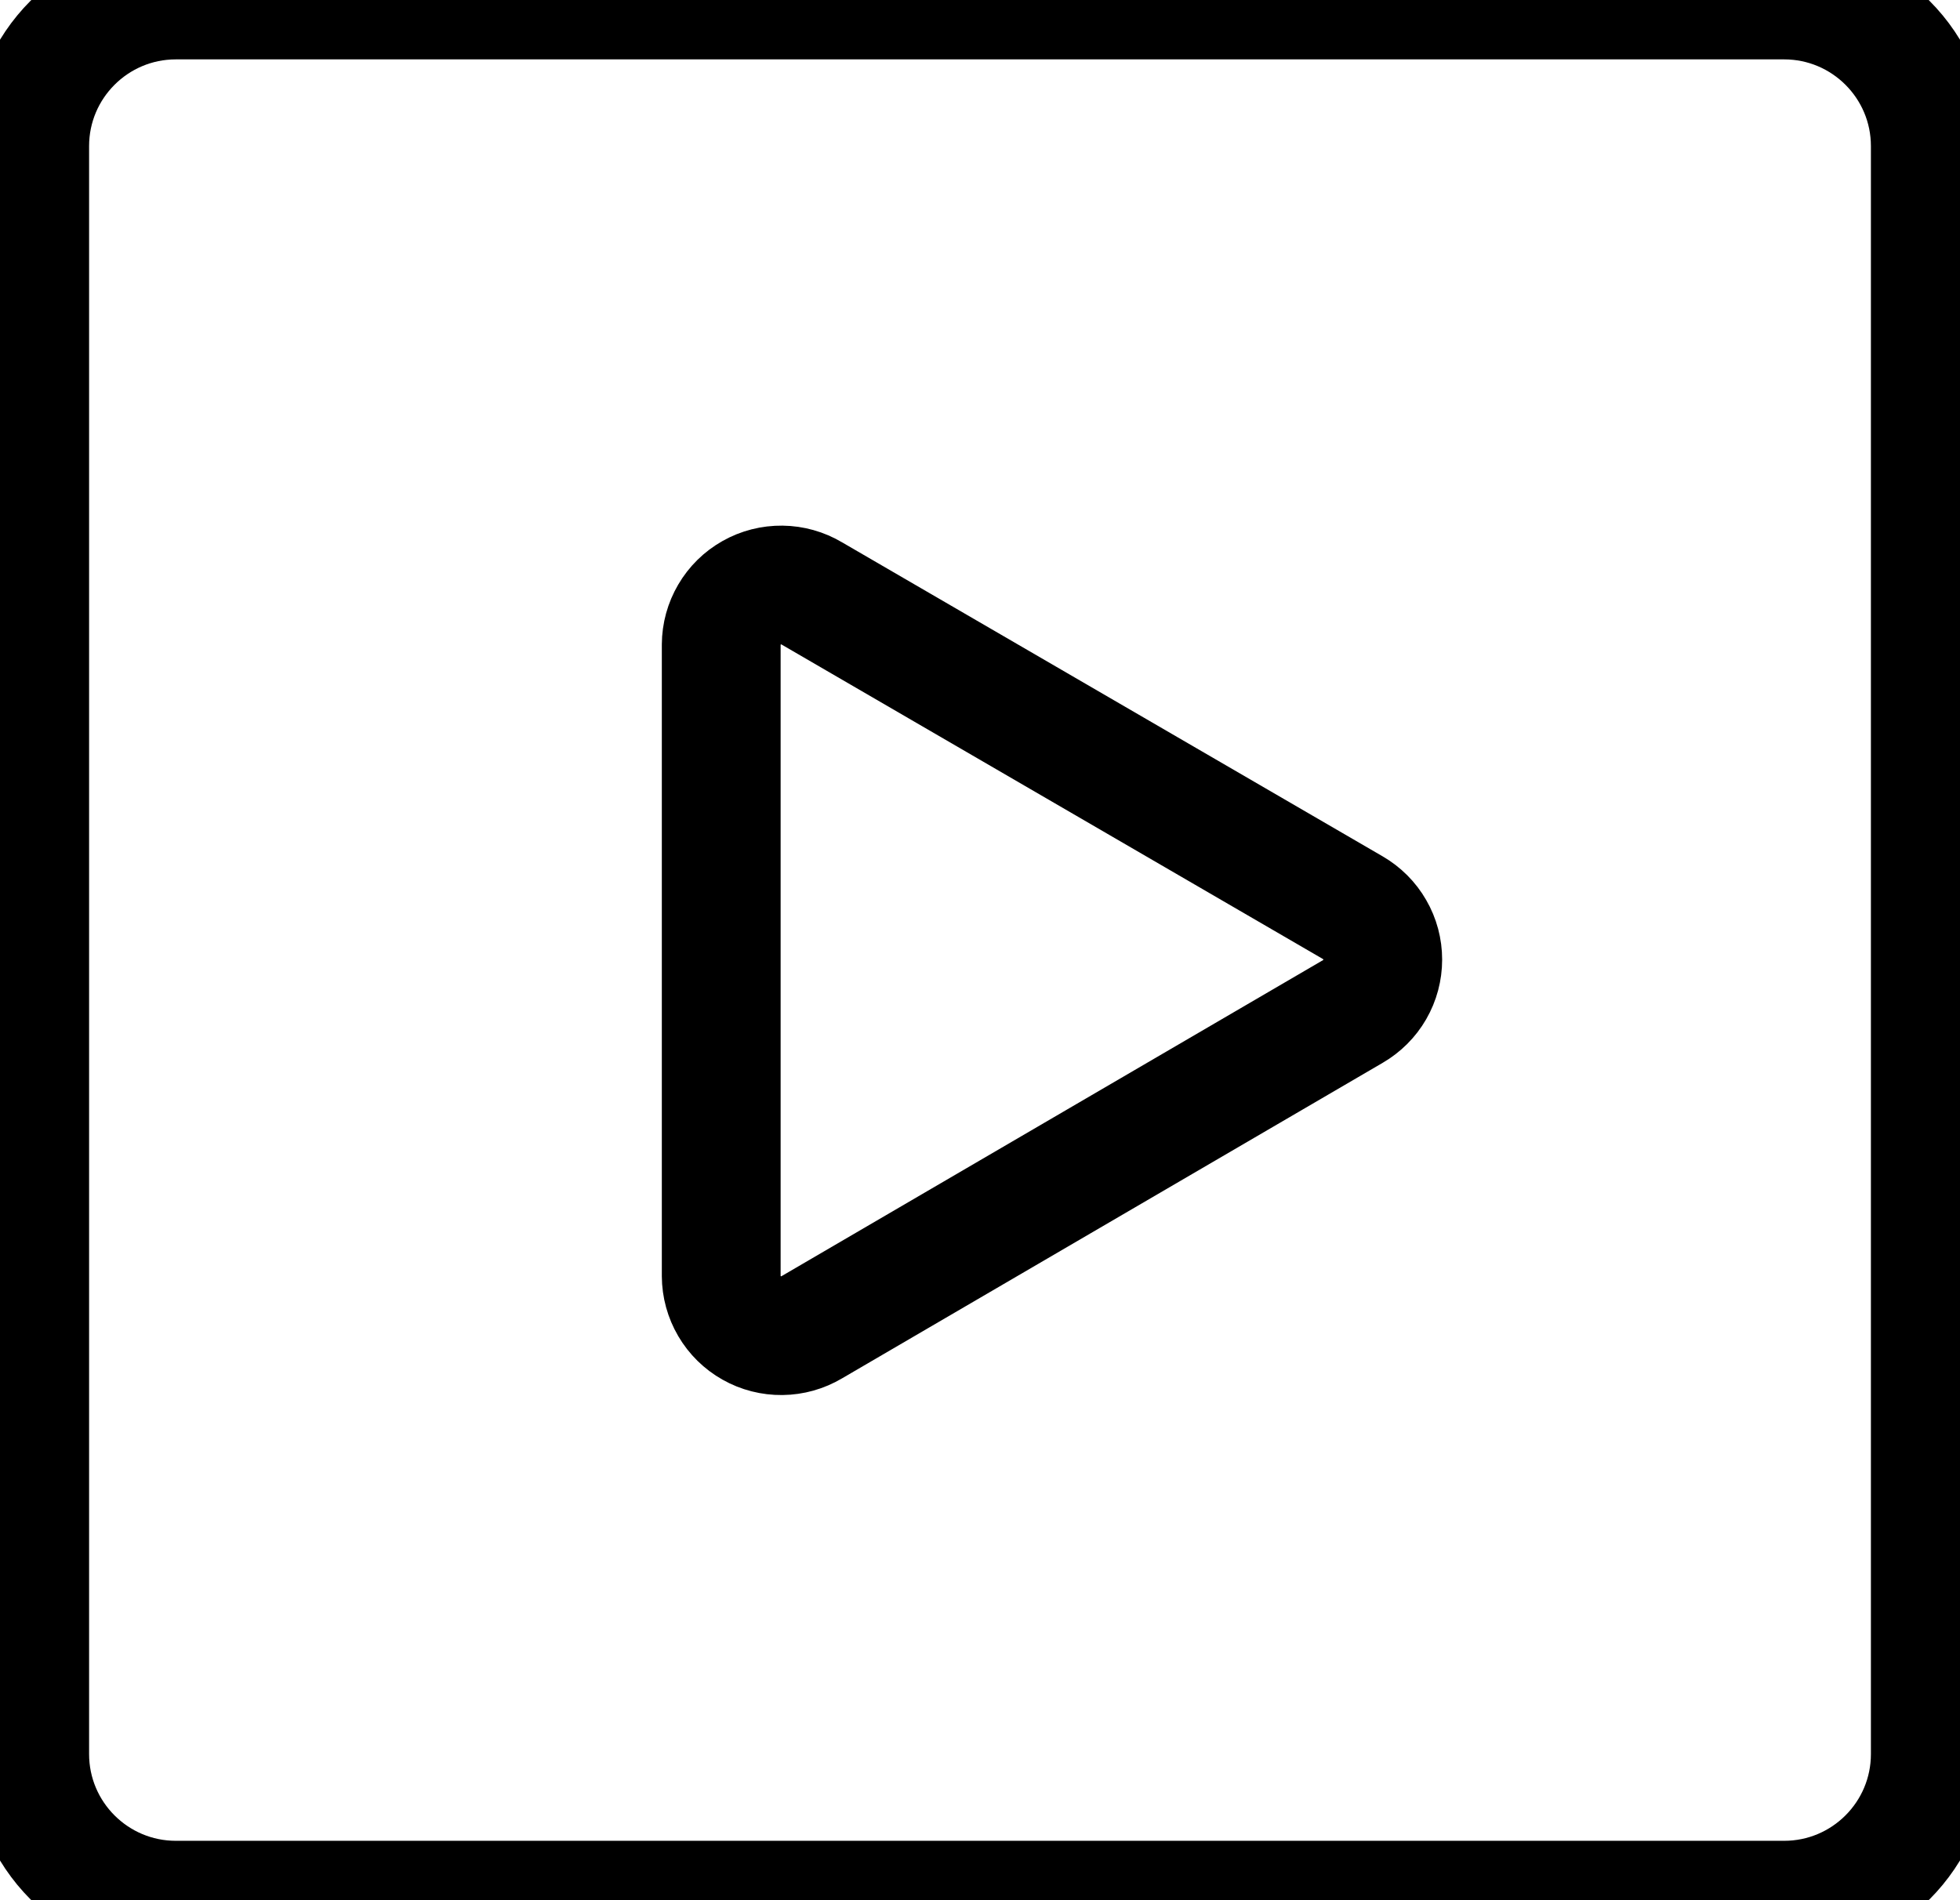 <svg width="33" height="32" viewBox="0 0 33 32" fill="none" xmlns="http://www.w3.org/2000/svg">
<path d="M30.038 0H2.962C1.602 0 0.5 1.102 0.5 2.462V29.538C0.5 30.898 1.602 32 2.962 32H30.038C31.398 32 32.5 30.898 32.5 29.538V2.462C32.5 1.102 31.398 0 30.038 0Z" stroke="black" stroke-width="2" stroke-linecap="round" stroke-linejoin="round"/>
<path d="M12.143 21.489V10.855C12.144 10.678 12.192 10.503 12.282 10.35C12.372 10.196 12.501 10.069 12.656 9.982C12.811 9.894 12.986 9.85 13.164 9.852C13.342 9.854 13.516 9.903 13.669 9.994L22.777 15.286C22.93 15.375 23.058 15.502 23.146 15.656C23.235 15.809 23.281 15.983 23.281 16.16C23.281 16.337 23.235 16.511 23.146 16.665C23.058 16.818 22.93 16.945 22.777 17.034L13.669 22.351C13.516 22.442 13.342 22.491 13.164 22.493C12.986 22.495 12.811 22.451 12.656 22.363C12.501 22.276 12.372 22.149 12.282 21.995C12.192 21.842 12.144 21.667 12.143 21.489Z" stroke="black" stroke-width="2" stroke-linecap="round" stroke-linejoin="round"/>
</svg>
